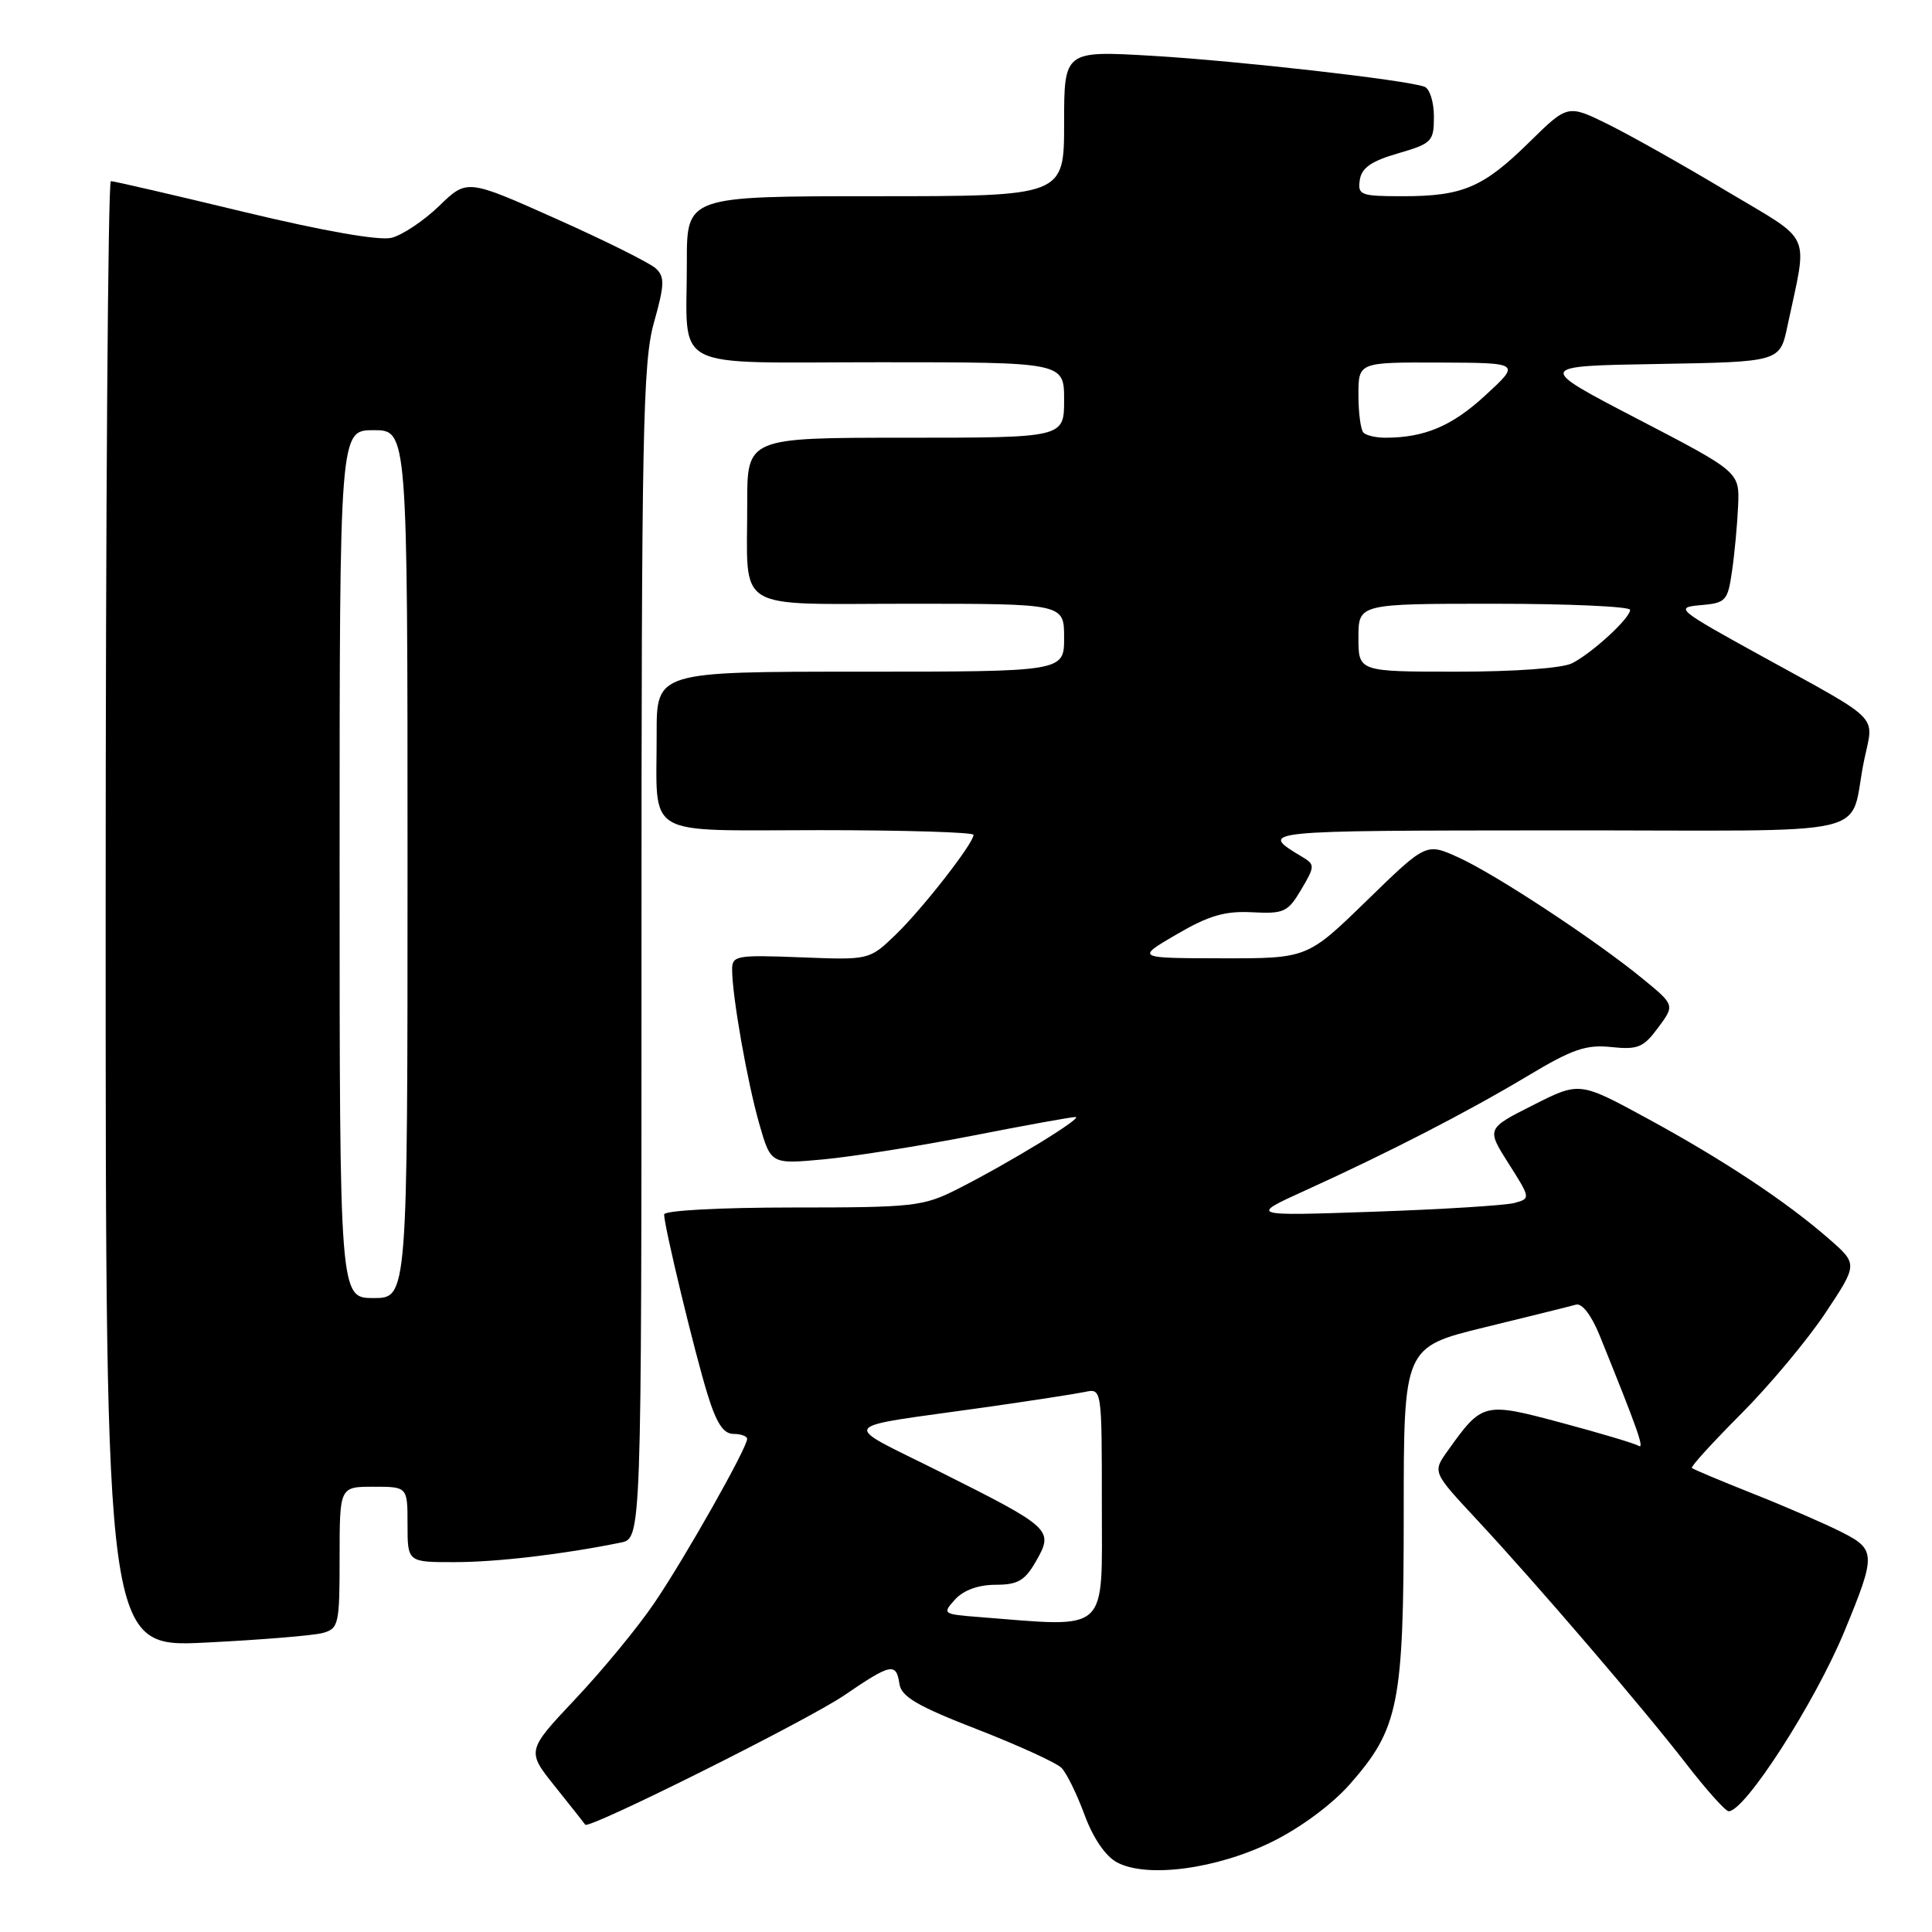 <?xml version="1.0" encoding="UTF-8" standalone="no"?>
<!DOCTYPE svg PUBLIC "-//W3C//DTD SVG 1.1//EN" "http://www.w3.org/Graphics/SVG/1.1/DTD/svg11.dtd" >
<svg xmlns="http://www.w3.org/2000/svg" xmlns:xlink="http://www.w3.org/1999/xlink" version="1.1" viewBox="0 0 256 256">
 <g >
 <path fill="currentColor"
d=" M 168.55 244.05 C 172.33 242.19 176.50 239.10 178.87 236.41 C 185.35 229.04 186.00 225.80 186.00 200.57 C 186.00 178.50 186.00 178.50 196.75 175.87 C 202.66 174.43 208.10 173.08 208.83 172.87 C 209.63 172.65 210.88 174.28 211.98 177.00 C 217.02 189.46 217.95 192.09 217.12 191.58 C 216.63 191.27 212.04 189.90 206.92 188.53 C 196.58 185.76 196.42 185.80 191.80 192.28 C 189.82 195.06 189.82 195.06 195.66 201.33 C 203.63 209.89 217.59 226.17 223.46 233.75 C 226.12 237.19 228.64 240.00 229.06 240.00 C 231.23 240.00 240.48 225.62 244.39 216.17 C 248.59 206.01 248.57 205.33 244.10 203.05 C 241.94 201.95 236.65 199.65 232.34 197.94 C 228.03 196.23 224.36 194.69 224.18 194.51 C 224.01 194.34 226.94 191.12 230.70 187.35 C 234.46 183.58 239.48 177.57 241.86 174.00 C 246.18 167.50 246.18 167.50 242.34 164.15 C 236.68 159.20 228.28 153.64 218.21 148.17 C 209.29 143.32 209.29 143.32 203.13 146.44 C 196.96 149.55 196.96 149.55 199.90 154.18 C 202.82 158.78 202.82 158.81 200.67 159.40 C 199.48 159.72 191.07 160.25 182.00 160.56 C 165.50 161.13 165.50 161.13 173.00 157.72 C 183.95 152.75 194.48 147.33 202.47 142.54 C 208.34 139.02 210.16 138.39 213.50 138.74 C 217.02 139.11 217.77 138.80 219.71 136.17 C 221.93 133.18 221.93 133.18 217.62 129.65 C 211.35 124.52 198.10 115.80 193.20 113.59 C 188.97 111.68 188.97 111.68 181.10 119.34 C 173.23 127.00 173.23 127.00 161.86 126.98 C 150.50 126.96 150.50 126.96 155.92 123.80 C 160.19 121.31 162.32 120.69 165.92 120.88 C 170.14 121.10 170.65 120.86 172.42 117.87 C 174.24 114.79 174.25 114.56 172.58 113.56 C 166.74 110.04 166.46 110.06 206.23 110.03 C 250.25 110.00 244.75 111.28 247.05 100.53 C 248.31 94.63 249.39 95.72 233.42 86.93 C 222.20 80.75 221.88 80.49 225.32 80.19 C 228.69 79.90 228.93 79.64 229.50 75.69 C 229.84 73.39 230.20 69.48 230.31 67.02 C 230.50 62.54 230.50 62.54 217.00 55.52 C 203.50 48.50 203.50 48.50 219.67 48.23 C 235.84 47.95 235.84 47.95 236.84 43.23 C 239.55 30.42 240.38 32.26 228.80 25.33 C 223.14 21.93 216.08 17.96 213.12 16.49 C 207.73 13.83 207.73 13.83 202.62 18.86 C 196.52 24.85 193.82 26.00 185.87 26.00 C 180.29 26.00 179.88 25.85 180.18 23.85 C 180.42 22.24 181.70 21.35 185.25 20.32 C 189.75 19.01 190.00 18.75 190.00 15.44 C 190.00 13.51 189.44 11.74 188.75 11.49 C 186.22 10.58 164.16 8.08 152.75 7.40 C 141.00 6.71 141.00 6.71 141.00 16.35 C 141.00 26.00 141.00 26.00 116.00 26.00 C 91.00 26.00 91.00 26.00 91.01 34.75 C 91.04 49.43 88.27 48.00 116.62 48.00 C 141.00 48.00 141.00 48.00 141.00 53.00 C 141.00 58.00 141.00 58.00 120.00 58.00 C 99.00 58.00 99.00 58.00 99.01 66.75 C 99.04 81.32 96.89 80.00 120.62 80.00 C 141.00 80.00 141.00 80.00 141.00 84.50 C 141.00 89.00 141.00 89.00 114.00 89.00 C 87.00 89.00 87.00 89.00 87.01 97.25 C 87.04 111.24 84.93 110.00 108.62 110.00 C 119.83 110.00 129.00 110.28 129.00 110.62 C 129.00 111.75 122.21 120.45 118.68 123.85 C 115.19 127.21 115.19 127.21 106.10 126.85 C 97.55 126.52 97.00 126.62 97.01 128.50 C 97.02 132.01 99.01 143.32 100.60 148.89 C 102.14 154.27 102.14 154.27 109.15 153.62 C 113.00 153.26 121.86 151.85 128.83 150.49 C 135.80 149.12 141.95 148.01 142.50 148.01 C 143.68 148.00 133.77 154.07 126.89 157.55 C 122.33 159.86 121.12 160.00 105.03 160.00 C 95.32 160.00 88.00 160.40 88.00 160.92 C 88.00 162.48 92.03 179.19 93.75 184.75 C 94.92 188.56 95.86 190.00 97.18 190.00 C 98.18 190.00 99.00 190.30 99.00 190.66 C 99.00 191.85 90.82 206.33 86.76 212.32 C 84.60 215.53 79.88 221.26 76.29 225.07 C 69.76 232.00 69.76 232.00 73.57 236.75 C 75.66 239.36 77.45 241.63 77.55 241.78 C 77.98 242.45 106.99 227.96 111.85 224.65 C 118.08 220.40 118.75 220.26 119.18 223.13 C 119.43 224.82 121.58 226.08 129.47 229.14 C 134.96 231.28 140.00 233.58 140.66 234.26 C 141.33 234.94 142.70 237.74 143.71 240.48 C 144.85 243.57 146.49 245.97 148.02 246.78 C 151.99 248.89 161.21 247.66 168.55 244.05 Z  M 42.75 216.38 C 44.88 215.80 45.00 215.27 45.00 206.38 C 45.00 197.00 45.00 197.00 49.50 197.00 C 54.00 197.00 54.00 197.00 54.00 202.00 C 54.00 207.00 54.00 207.00 60.25 206.99 C 65.86 206.99 74.64 205.95 82.25 204.40 C 85.00 203.84 85.00 203.84 85.00 126.24 C 85.00 57.16 85.18 47.98 86.65 42.75 C 88.06 37.72 88.10 36.68 86.90 35.57 C 86.13 34.85 80.19 31.89 73.69 28.99 C 61.88 23.71 61.88 23.71 58.19 27.29 C 56.16 29.25 53.32 31.15 51.88 31.51 C 50.24 31.91 42.88 30.62 32.32 28.08 C 23.01 25.83 15.07 24.00 14.69 24.00 C 14.31 24.00 14.00 67.72 14.00 121.16 C 14.00 218.31 14.00 218.31 27.25 217.65 C 34.54 217.29 41.51 216.72 42.75 216.38 Z  M 129.65 214.26 C 124.92 213.89 124.84 213.83 126.55 211.94 C 127.67 210.71 129.62 210.00 131.90 209.99 C 134.89 209.99 135.80 209.45 137.30 206.83 C 139.64 202.71 139.36 202.45 124.58 195.04 C 111.15 188.31 110.46 189.32 130.50 186.48 C 136.55 185.62 142.51 184.70 143.75 184.44 C 146.00 183.96 146.00 183.96 146.00 199.48 C 146.00 216.66 147.14 215.63 129.65 214.26 Z  M 180.00 84.50 C 180.00 80.00 180.00 80.00 198.00 80.00 C 207.90 80.00 216.00 80.37 216.00 80.81 C 216.00 81.91 211.02 86.49 208.32 87.88 C 207.03 88.54 200.76 89.00 193.07 89.00 C 180.00 89.00 180.00 89.00 180.00 84.50 Z  M 180.67 57.33 C 180.30 56.97 180.00 54.72 180.00 52.33 C 180.00 48.00 180.00 48.00 190.75 48.04 C 201.50 48.08 201.50 48.08 196.80 52.40 C 192.40 56.46 188.75 58.00 183.54 58.00 C 182.33 58.00 181.03 57.70 180.67 57.33 Z  M 45.00 114.50 C 45.00 57.00 45.00 57.00 49.50 57.00 C 54.00 57.00 54.00 57.00 54.00 114.50 C 54.00 172.00 54.00 172.00 49.50 172.00 C 45.00 172.00 45.00 172.00 45.00 114.50 Z "/>
</g>
</svg>